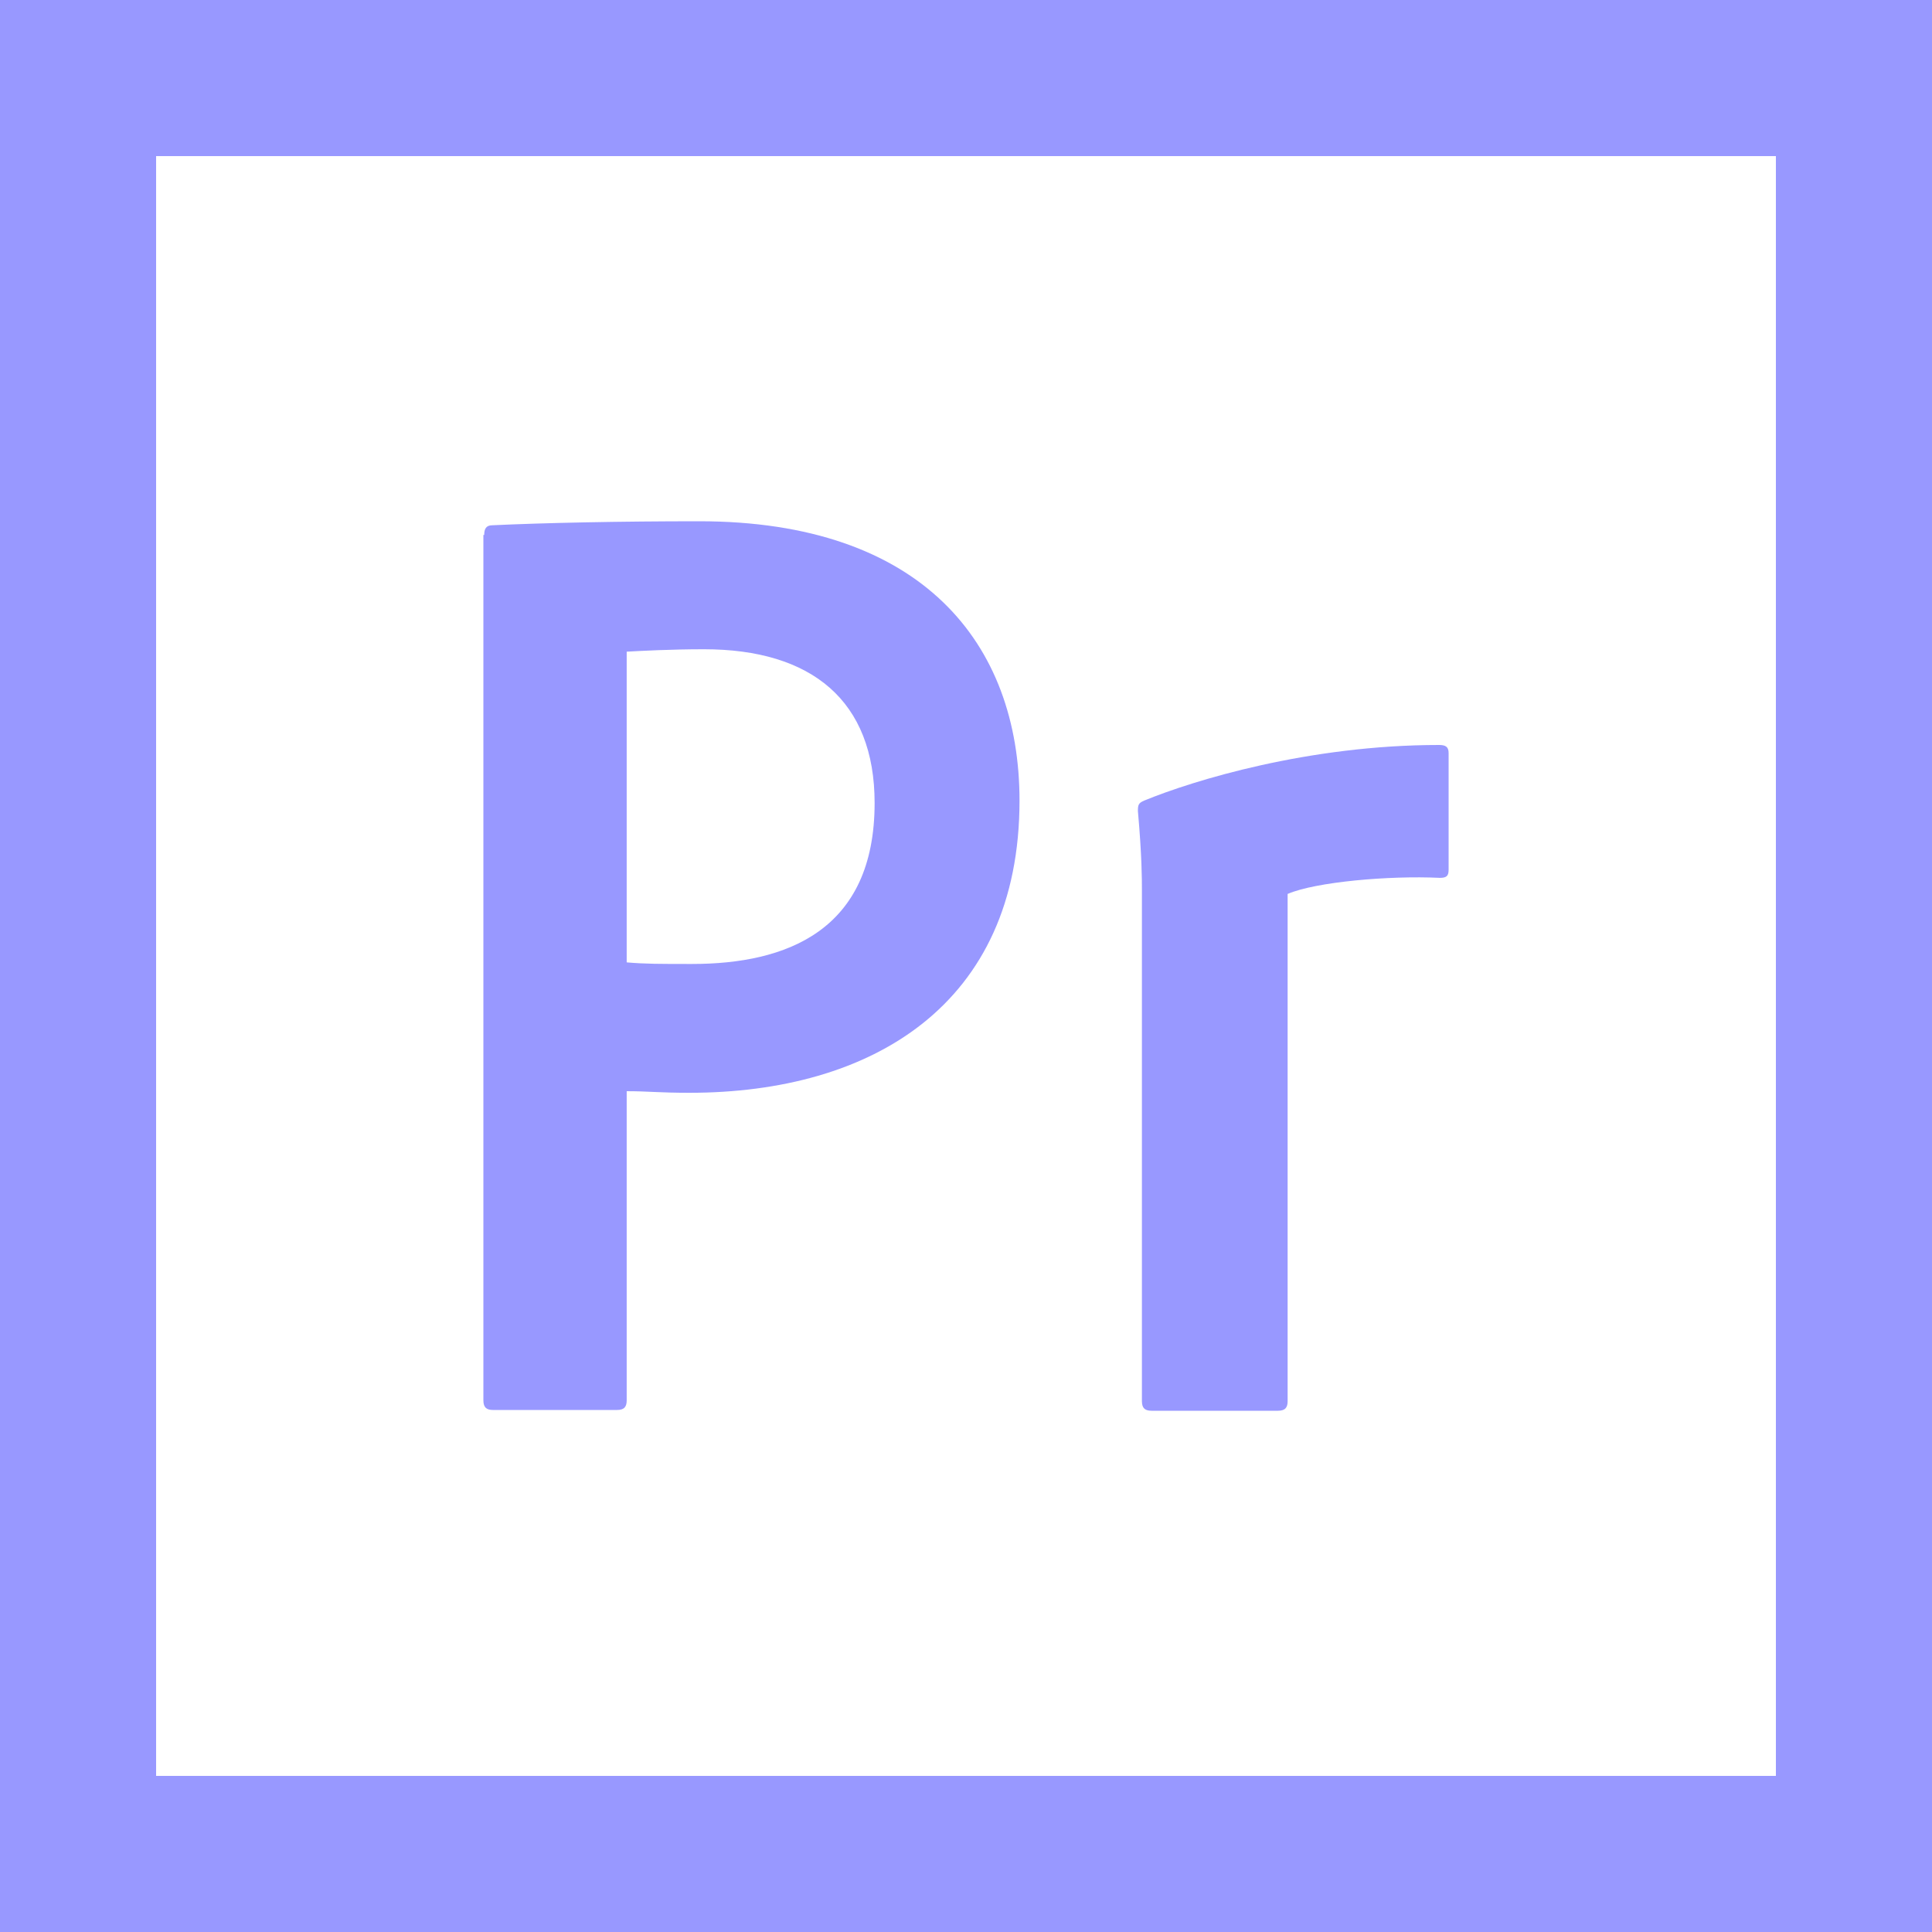 <?xml version="1.0" encoding="utf-8"?>
<!-- Generator: Adobe Illustrator 25.0.0, SVG Export Plug-In . SVG Version: 6.00 Build 0)  -->
<svg version="1.1" id="Layer_1" xmlns="http://www.w3.org/2000/svg" xmlns:xlink="http://www.w3.org/1999/xlink" x="0px" y="0px"
	 viewBox="0 0 400 400" style="enable-background:new 0 0 400 400;" xml:space="preserve">
<style type="text/css">
	.st0{fill:#9898FF;}
</style>
<g>
	<path class="st0" d="M200,0H0v400h200h200V0H200z M367.68,367.68H200H32.32V32.32H200h167.68V367.68z"/>
	<path class="st0" d="M236.42,184.08v106c0,1.5,0.67,2,2,2h26.17c1.5,0,2-0.67,2-2v-105c5.83-2.5,21-3.83,31.5-3.33
		c1.33,0,1.83-0.33,1.83-1.67v-24.17c0-1.33-0.67-1.67-2-1.67c-27,0-50.83,7.33-61,11.5c-1.17,0.5-1.33,0.83-1.33,2.17
		C236.42,177.25,236.42,182.08,236.42,184.08L236.42,184.08z"/>
	<path class="st0" d="M144.75,107.92c-16.5,0-32.17,0.33-42.83,0.83c-1.33,0-1.67,0.83-1.67,2h0h-0.17v179.17c0,1.5,0.67,2,2,2
		h25.67c1.5,0,2-0.67,2-2v-64c4.5,0,6.67,0.33,13,0.33c37.67,0,68.33-18.17,68.33-60.5C211.08,133.25,190.92,107.92,144.75,107.92z
		 M143.25,199.58c-6.67,0-9.67,0-13.5-0.33v-64.33c3-0.17,9.33-0.5,16-0.5c22.33,0,35.33,10.67,35.33,31.83
		C181.08,192.75,162.75,199.58,143.25,199.58z"/>
</g>
</svg>
